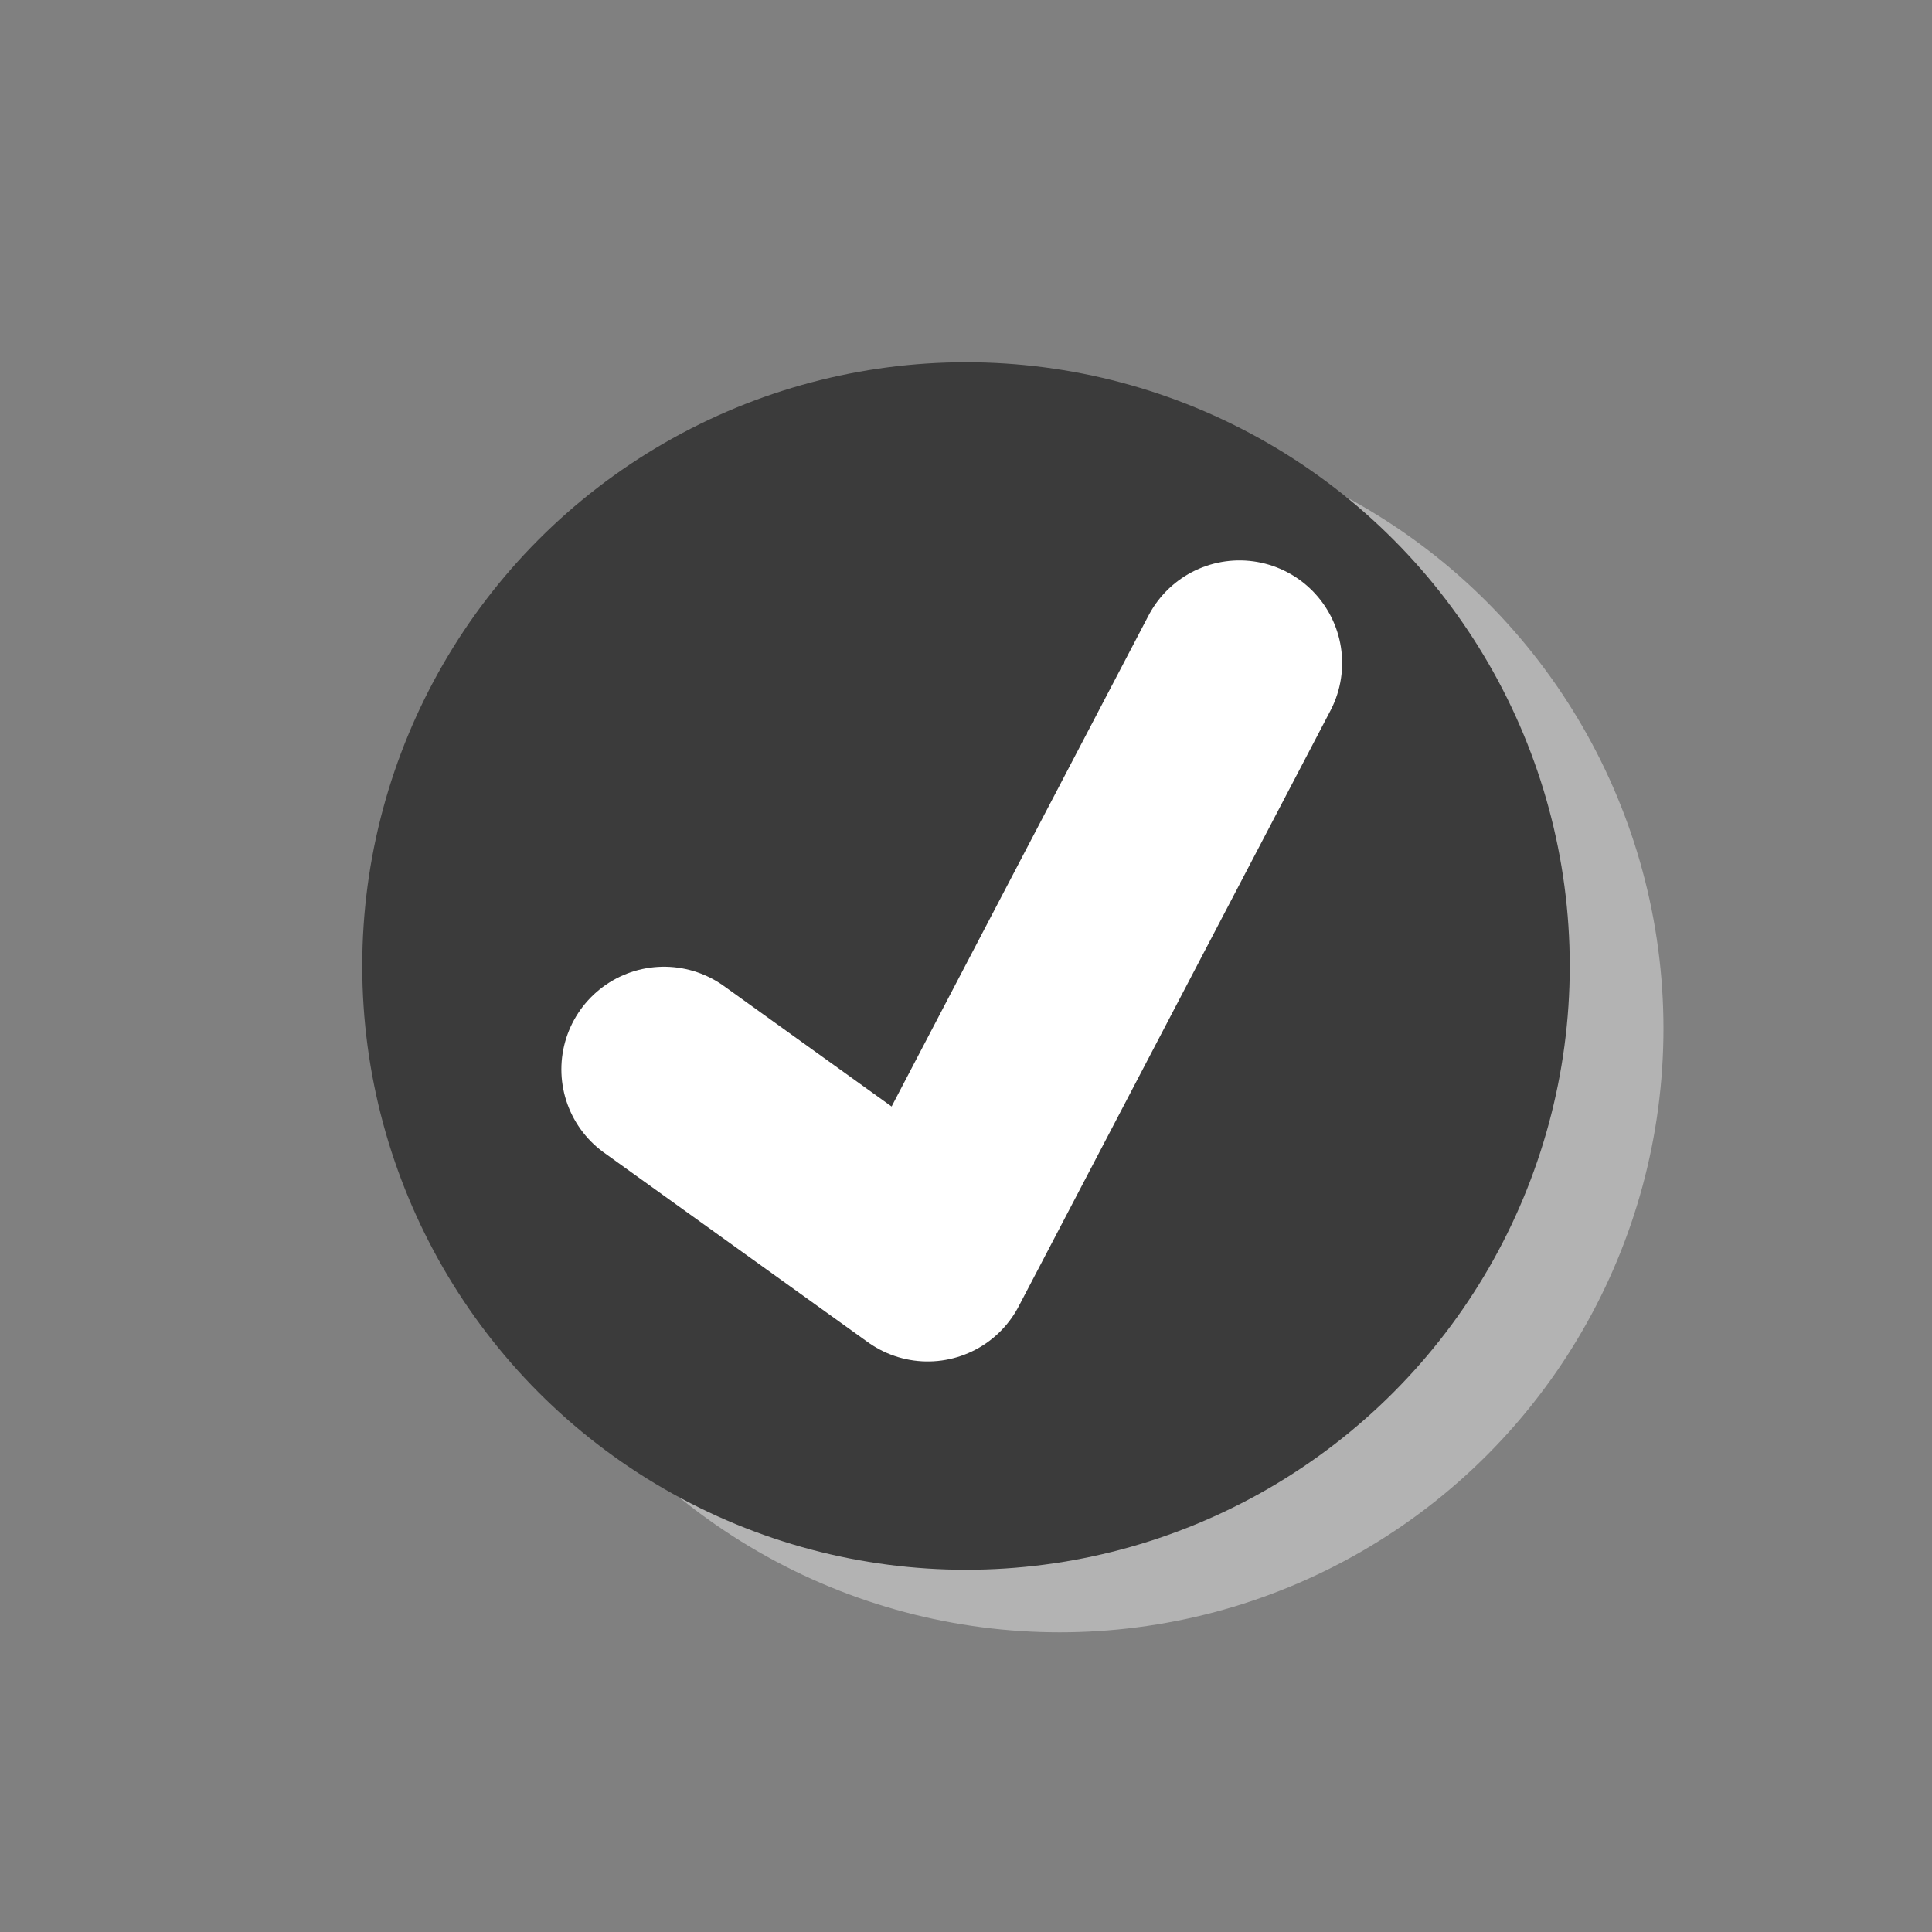 <svg xmlns="http://www.w3.org/2000/svg" xmlns:svg="http://www.w3.org/2000/svg" id="svg2" width="16" height="16" version="1.1"><rect width="100%" height="100%" fill="#808080" stroke="none"/><g id="layer1" transform="translate(0,-1036.362)"><circle style="fill:#b3b3b3;fill-opacity:1;fill-rule:nonzero;stroke:none;stroke-width:.066" id="path3761-7" cx="8.776" cy="1044.88" r="5"/><circle style="fill:#3b3b3b;fill-opacity:1;fill-rule:nonzero;stroke:none;stroke-width:.066" id="path3761" cx="8" cy="1044.362" r="5"/><path style="fill:none;stroke:#fff;stroke-width:1.7;stroke-linecap:round;stroke-linejoin:round;stroke-miterlimit:4;stroke-dasharray:none;stroke-opacity:1" id="path3771" d="m 5.499,1045.218 2.184,1.569 2.582,-4.934"/></g></svg>
